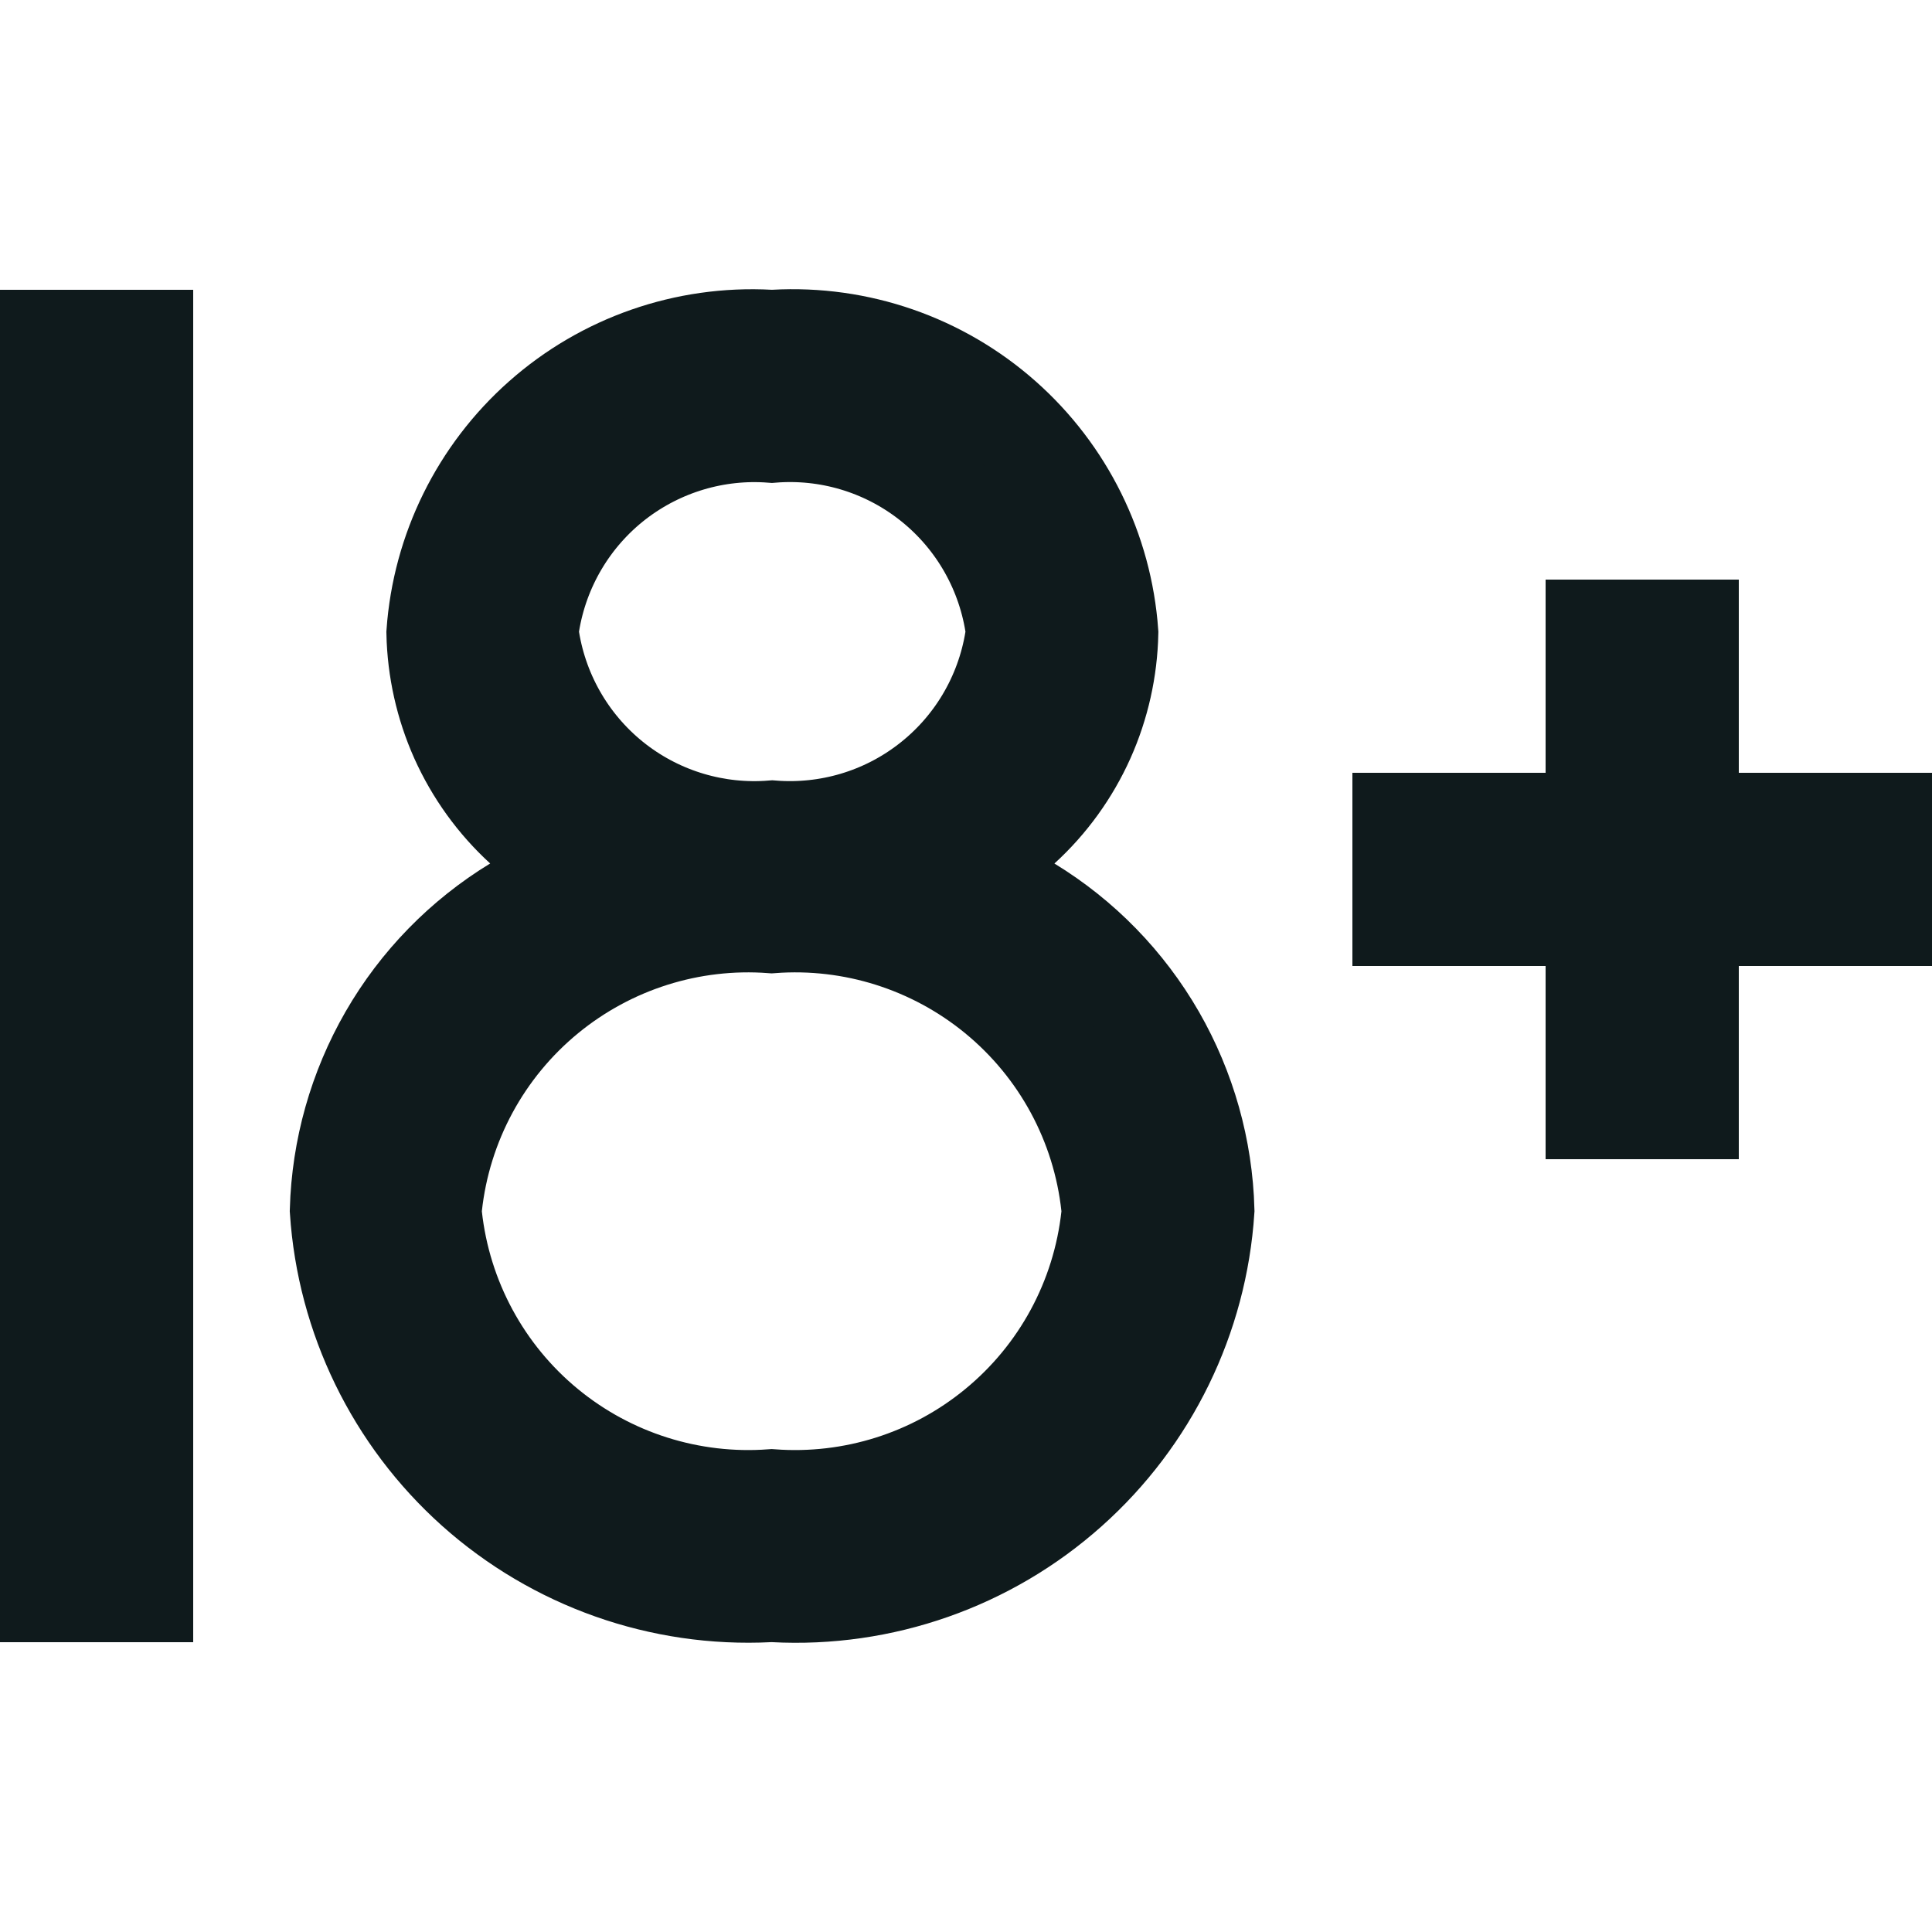 <svg width="20" height="20" viewBox="0 0 20 20" fill="none" xmlns="http://www.w3.org/2000/svg">
<path d="M4.745 7.646C4.591 7.301 4.508 6.929 4.5 6.552C4.561 5.694 4.956 4.894 5.6 4.323C6.248 3.748 7.098 3.452 7.964 3.499L7.992 3.501L8.019 3.499C8.887 3.45 9.738 3.745 10.388 4.32C11.034 4.891 11.43 5.693 11.491 6.552C11.483 6.929 11.4 7.301 11.246 7.646C11.089 7.996 10.862 8.311 10.578 8.57L10.088 9.019L10.655 9.366C11.203 9.7 11.658 10.167 11.978 10.723C12.294 11.274 12.469 11.894 12.486 12.529C12.413 13.642 11.905 14.683 11.072 15.426C10.234 16.174 9.134 16.56 8.013 16.5L7.987 16.499L7.961 16.5C6.841 16.557 5.745 16.169 4.909 15.422C4.079 14.679 3.573 13.64 3.5 12.529C3.518 11.894 3.693 11.274 4.01 10.723C4.33 10.167 4.786 9.7 5.334 9.366L5.902 9.02L5.412 8.57C5.129 8.311 4.902 7.996 4.745 7.646ZM5.5 6.46L5.488 6.539L5.5 6.618C5.595 7.207 5.911 7.738 6.384 8.102C6.843 8.455 7.417 8.625 7.994 8.579C8.571 8.624 9.145 8.455 9.604 8.101C10.077 7.738 10.393 7.207 10.488 6.618L10.5 6.539L10.488 6.46C10.393 5.87 10.077 5.339 9.603 4.975C9.143 4.621 8.568 4.451 7.99 4.498C7.414 4.453 6.841 4.624 6.382 4.977C5.91 5.341 5.595 5.871 5.5 6.46ZM11.485 12.593L11.491 12.539L11.485 12.485C11.393 11.633 10.97 10.852 10.308 10.309C9.657 9.775 8.826 9.512 7.988 9.575C7.15 9.512 6.319 9.775 5.668 10.309C5.006 10.852 4.583 11.633 4.491 12.485L4.485 12.539L4.491 12.593C4.584 13.444 5.006 14.225 5.668 14.768C6.319 15.302 7.15 15.564 7.988 15.502C8.826 15.564 9.657 15.302 10.307 14.768C10.97 14.225 11.392 13.444 11.485 12.593ZM17.5 8V8.5H18H19.5V9.5H18H17.5V10V11.5H16.5V10V9.5H16H14.5V8.5H16H16.5V8V6.5H17.5V8ZM0.5 3.5H1.5V16.5H0.5V3.5Z" fill="#0F1A1C" stroke="#0F1A1C"/>
</svg>
